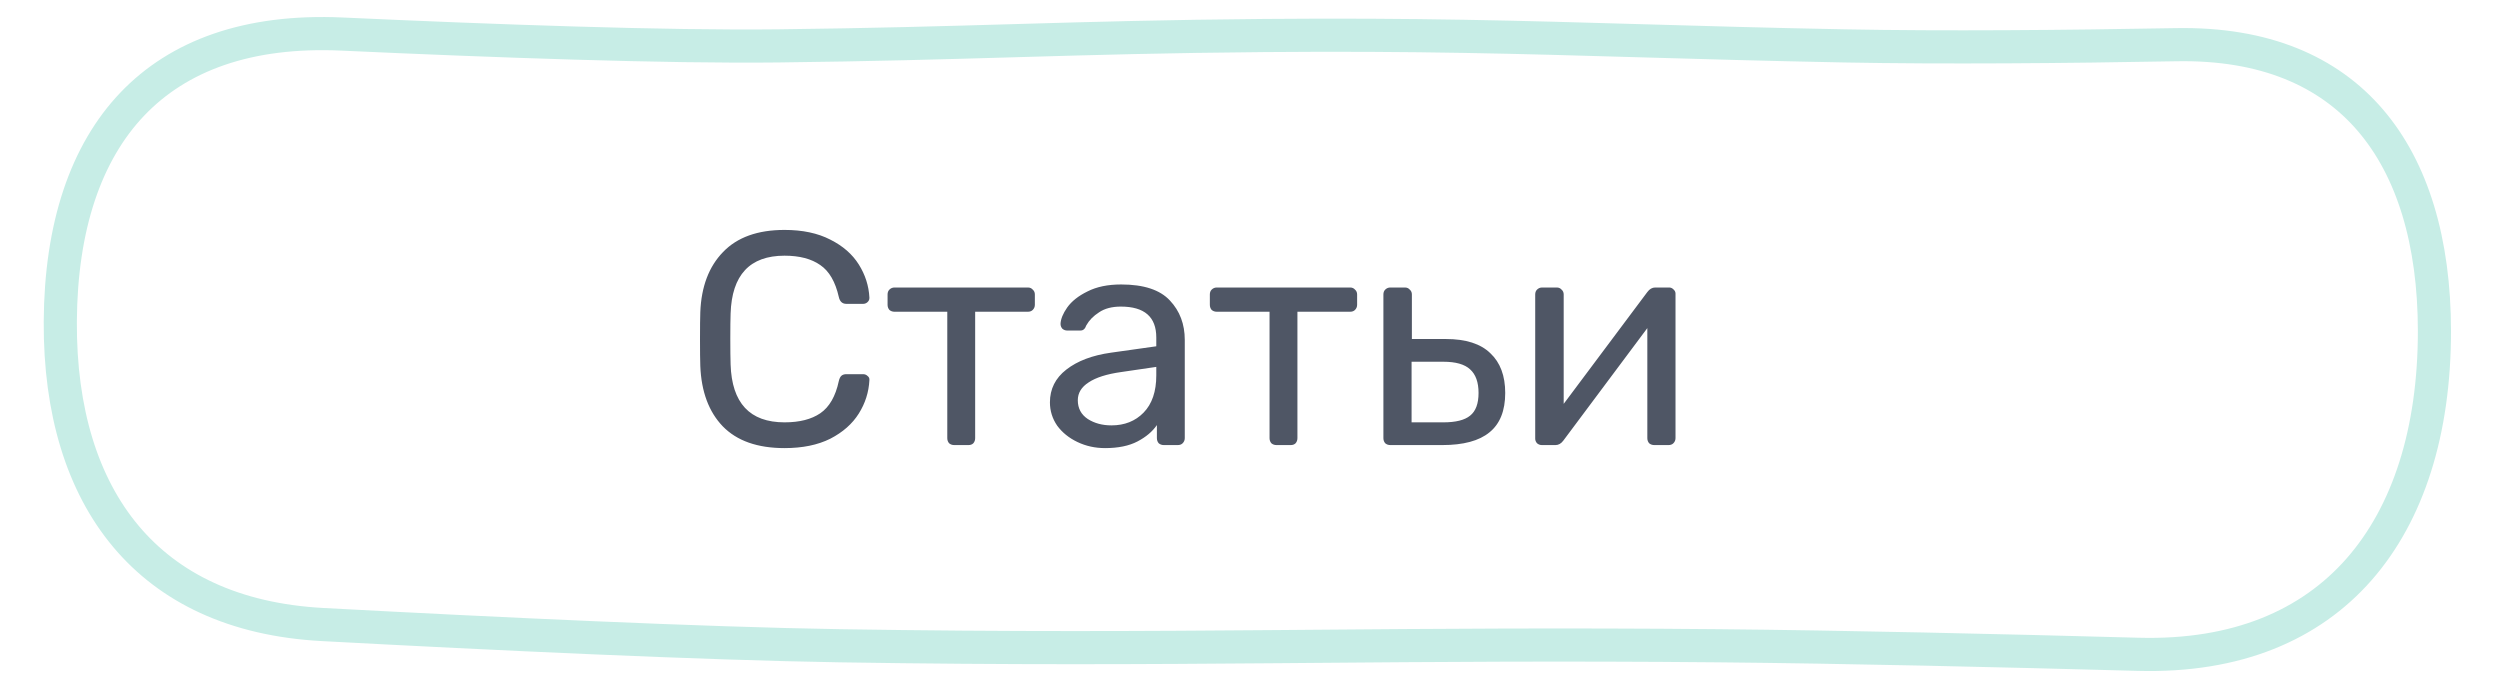 <svg width="264" height="72" viewBox="0 0 264 72" fill="none" xmlns="http://www.w3.org/2000/svg">
<g clip-path="url(#clip0)">
<path d="M82.848 47.32C79.989 47.32 77.813 46.552 76.32 45.016C74.848 43.48 74.059 41.357 73.952 38.648C73.931 38.072 73.92 37.133 73.92 35.832C73.92 34.509 73.931 33.549 73.952 32.952C74.059 30.264 74.859 28.152 76.352 26.616C77.845 25.059 80.011 24.28 82.848 24.28C84.747 24.28 86.357 24.621 87.68 25.304C89.003 25.965 90.005 26.84 90.688 27.928C91.371 29.016 91.744 30.179 91.808 31.416V31.48C91.808 31.651 91.733 31.8 91.584 31.928C91.456 32.035 91.307 32.088 91.136 32.088H89.376C88.949 32.088 88.683 31.843 88.576 31.352C88.213 29.752 87.563 28.632 86.624 27.992C85.685 27.331 84.427 27 82.848 27C79.179 27 77.28 29.037 77.152 33.112C77.131 33.688 77.12 34.573 77.12 35.768C77.12 36.963 77.131 37.869 77.152 38.488C77.28 42.563 79.179 44.6 82.848 44.6C84.427 44.6 85.685 44.28 86.624 43.64C87.584 42.979 88.235 41.848 88.576 40.248C88.64 39.971 88.736 39.779 88.864 39.672C88.992 39.565 89.163 39.512 89.376 39.512H91.136C91.328 39.512 91.488 39.576 91.616 39.704C91.765 39.811 91.829 39.96 91.808 40.152C91.744 41.411 91.371 42.584 90.688 43.672C90.005 44.76 89.003 45.645 87.68 46.328C86.357 46.989 84.747 47.32 82.848 47.32ZM100.769 47C100.555 47 100.374 46.936 100.225 46.808C100.097 46.659 100.033 46.477 100.033 46.264V32.92H94.465C94.251 32.92 94.07 32.856 93.921 32.728C93.793 32.579 93.728 32.397 93.728 32.184V31.096C93.728 30.883 93.793 30.712 93.921 30.584C94.07 30.435 94.251 30.36 94.465 30.36H108.545C108.758 30.36 108.929 30.435 109.057 30.584C109.206 30.712 109.281 30.883 109.281 31.096V32.184C109.281 32.397 109.206 32.579 109.057 32.728C108.929 32.856 108.758 32.92 108.545 32.92H102.977V46.264C102.977 46.477 102.913 46.659 102.785 46.808C102.657 46.936 102.486 47 102.273 47H100.769ZM116.696 47.32C115.65 47.32 114.68 47.107 113.784 46.68C112.888 46.253 112.173 45.677 111.64 44.952C111.128 44.205 110.872 43.384 110.872 42.488C110.872 41.08 111.448 39.928 112.6 39.032C113.773 38.115 115.352 37.517 117.336 37.24L122.104 36.568V35.64C122.104 33.464 120.856 32.376 118.36 32.376C117.421 32.376 116.653 32.579 116.056 32.984C115.458 33.368 115.01 33.827 114.712 34.36C114.648 34.552 114.562 34.691 114.456 34.776C114.37 34.861 114.242 34.904 114.072 34.904H112.696C112.504 34.904 112.333 34.84 112.184 34.712C112.056 34.563 111.992 34.392 111.992 34.2C112.013 33.688 112.248 33.112 112.696 32.472C113.165 31.811 113.88 31.245 114.84 30.776C115.8 30.285 116.984 30.04 118.392 30.04C120.781 30.04 122.498 30.605 123.544 31.736C124.589 32.845 125.112 34.232 125.112 35.896V46.264C125.112 46.477 125.037 46.659 124.888 46.808C124.76 46.936 124.589 47 124.376 47H122.904C122.69 47 122.509 46.936 122.36 46.808C122.232 46.659 122.168 46.477 122.168 46.264V44.888C121.698 45.571 121.016 46.147 120.12 46.616C119.224 47.085 118.082 47.32 116.696 47.32ZM117.368 44.92C118.754 44.92 119.885 44.472 120.76 43.576C121.656 42.659 122.104 41.347 122.104 39.64V38.744L118.392 39.288C116.877 39.501 115.736 39.864 114.968 40.376C114.2 40.867 113.816 41.496 113.816 42.264C113.816 43.117 114.168 43.779 114.872 44.248C115.576 44.696 116.408 44.92 117.368 44.92ZM134.8 47C134.586 47 134.405 46.936 134.256 46.808C134.128 46.659 134.064 46.477 134.064 46.264V32.92H128.496C128.282 32.92 128.101 32.856 127.952 32.728C127.824 32.579 127.76 32.397 127.76 32.184V31.096C127.76 30.883 127.824 30.712 127.952 30.584C128.101 30.435 128.282 30.36 128.496 30.36H142.576C142.789 30.36 142.96 30.435 143.088 30.584C143.237 30.712 143.312 30.883 143.312 31.096V32.184C143.312 32.397 143.237 32.579 143.088 32.728C142.96 32.856 142.789 32.92 142.576 32.92H137.008V46.264C137.008 46.477 136.944 46.659 136.816 46.808C136.688 46.936 136.517 47 136.304 47H134.8ZM146.823 47C146.609 47 146.428 46.936 146.279 46.808C146.151 46.659 146.087 46.477 146.087 46.264V31.096C146.087 30.883 146.151 30.712 146.279 30.584C146.428 30.435 146.609 30.36 146.823 30.36H148.359C148.572 30.36 148.743 30.435 148.871 30.584C149.02 30.712 149.095 30.883 149.095 31.096V35.8H152.679C154.791 35.8 156.359 36.301 157.383 37.304C158.428 38.285 158.951 39.683 158.951 41.496C158.951 43.373 158.396 44.76 157.287 45.656C156.199 46.552 154.535 47 152.295 47H146.823ZM152.423 44.6C153.724 44.6 154.663 44.365 155.239 43.896C155.836 43.427 156.135 42.627 156.135 41.496C156.135 40.365 155.836 39.533 155.239 39C154.663 38.467 153.724 38.2 152.423 38.2H149.063V44.6H152.423ZM176.262 30.36C176.433 30.36 176.582 30.424 176.71 30.552C176.859 30.68 176.934 30.829 176.934 31V46.264C176.934 46.477 176.859 46.659 176.71 46.808C176.582 46.936 176.411 47 176.198 47H174.694C174.481 47 174.299 46.936 174.15 46.808C174.022 46.659 173.958 46.477 173.958 46.264V34.648L165.094 46.52C164.859 46.84 164.582 47 164.262 47H162.822C162.63 47 162.459 46.936 162.31 46.808C162.182 46.659 162.118 46.499 162.118 46.328V31.096C162.118 30.883 162.182 30.712 162.31 30.584C162.459 30.435 162.641 30.36 162.854 30.36H164.39C164.603 30.36 164.774 30.435 164.902 30.584C165.051 30.712 165.126 30.883 165.126 31.096V42.648L173.958 30.84C174.193 30.52 174.47 30.36 174.79 30.36H176.262Z" fill="#4F5665"/>
<path d="M6.367 33.958C6.424 23.892 9.08 16.122 13.973 10.991C18.84 5.889 26.166 3.139 36.132 3.597C52.172 4.334 70.309 4.984 82.201 4.846C92.075 4.731 99.568 4.514 106.951 4.301L107.891 4.274C115.58 4.052 123.257 3.838 133.515 3.75C149.449 3.613 160.559 3.935 173.267 4.303C179.73 4.49 186.606 4.689 194.74 4.846C205.275 5.049 218.114 4.934 229.815 4.719C239.147 4.549 245.867 7.528 250.288 12.669C254.75 17.857 257.076 25.486 257.076 34.977C257.076 45.555 254.31 54.209 249.118 60.123C243.962 65.995 236.227 69.377 225.802 69.094C211.161 68.696 194.75 68.318 181.516 68.193C164.817 68.036 151.484 68.147 138.432 68.255C137.312 68.264 136.195 68.274 135.078 68.283C120.935 68.398 106.805 68.483 88.714 68.193C74.086 67.959 52.228 66.925 34.066 65.951C24.717 65.45 17.837 62.062 13.285 56.628C8.707 51.166 6.313 43.434 6.367 33.958Z" stroke="#C7EDE6" stroke-width="3.5"/>
</g>
<defs>
<clipPath id="clip0">
<rect width="264" height="72" fill="white"/>
</clipPath>
</defs>
</svg>
